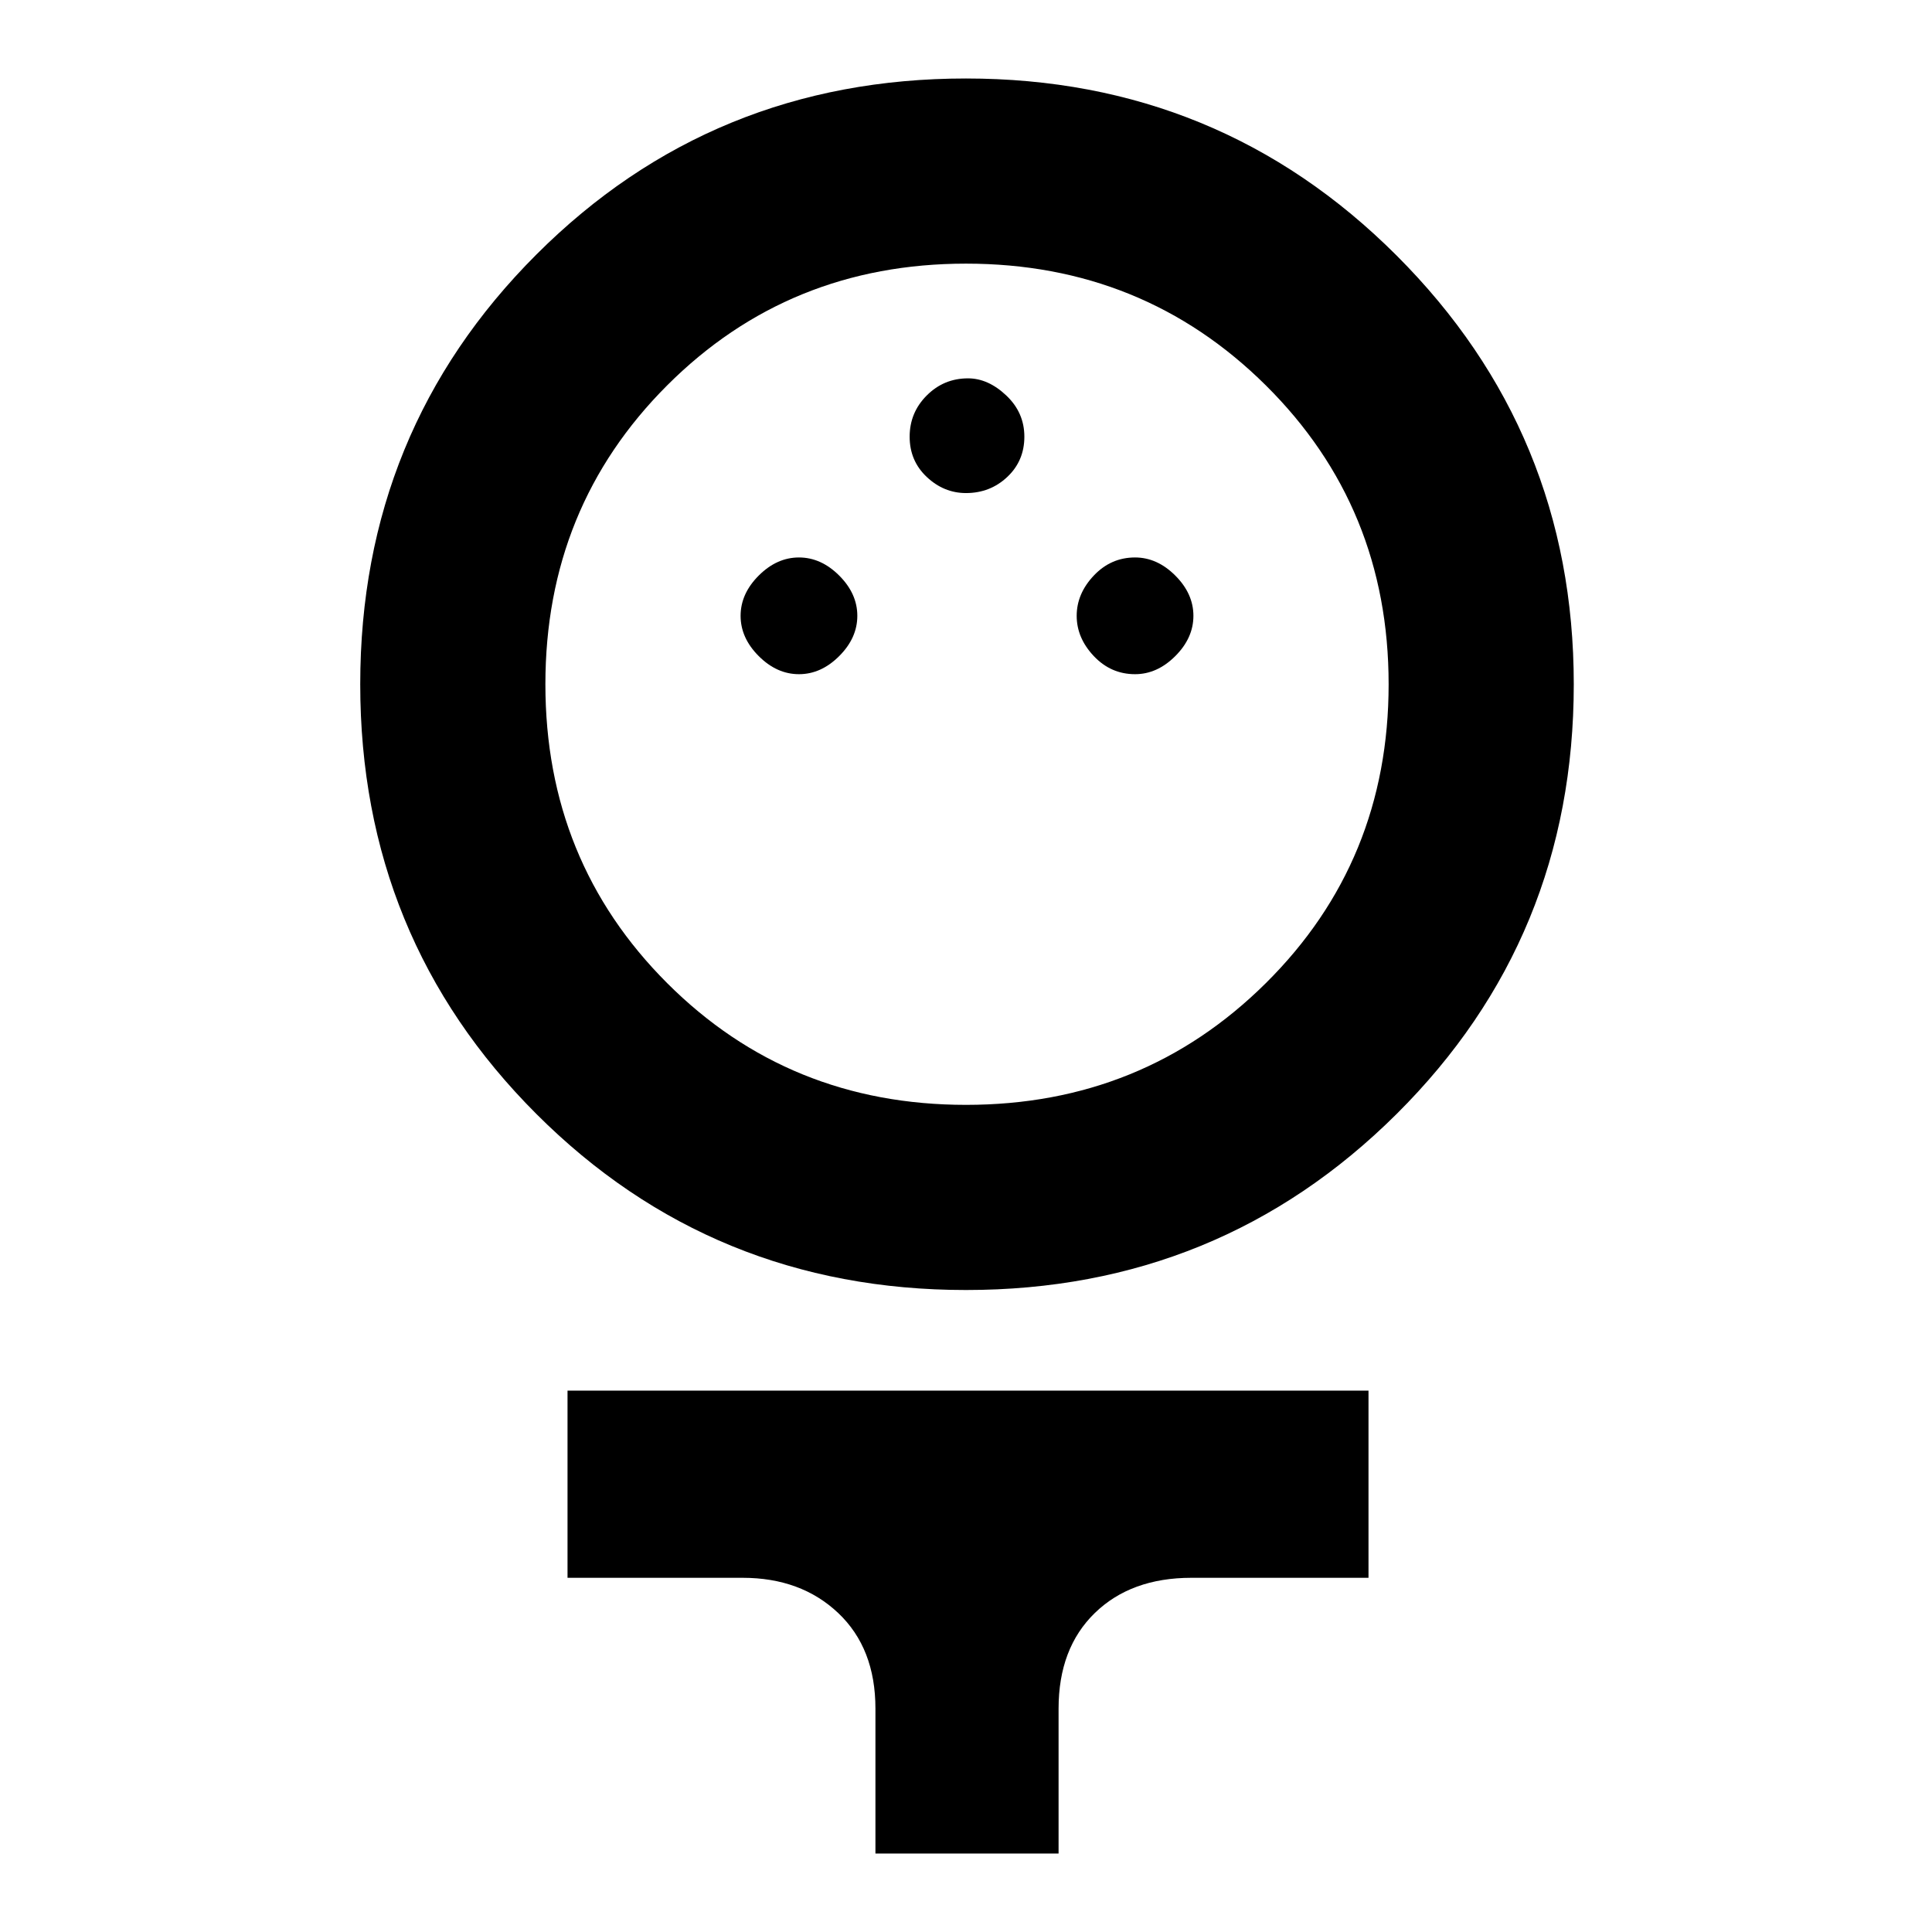 <svg xmlns="http://www.w3.org/2000/svg" height="48" width="48"><path d="M24 32.05Q17.7 32.05 13.325 27.675Q8.95 23.3 8.95 17Q8.95 10.7 13.325 6.325Q17.7 1.95 24 1.95Q30.3 1.95 34.7 6.35Q39.1 10.75 39.1 17Q39.1 23.3 34.7 27.675Q30.3 32.05 24 32.05ZM24 27.45Q28.4 27.45 31.45 24.425Q34.5 21.4 34.5 17Q34.5 12.6 31.45 9.575Q28.4 6.55 24 6.55Q19.6 6.55 16.575 9.575Q13.55 12.6 13.55 17Q13.55 21.4 16.575 24.425Q19.6 27.45 24 27.45ZM19.85 16.75Q20.4 16.75 20.85 16.3Q21.3 15.85 21.3 15.3Q21.3 14.75 20.85 14.3Q20.4 13.85 19.85 13.85Q19.3 13.85 18.85 14.3Q18.4 14.75 18.4 15.3Q18.4 15.85 18.85 16.3Q19.3 16.75 19.85 16.75ZM28.2 16.75Q28.75 16.75 29.2 16.3Q29.65 15.85 29.65 15.3Q29.65 14.75 29.2 14.3Q28.75 13.85 28.2 13.85Q27.6 13.85 27.175 14.3Q26.75 14.75 26.75 15.3Q26.75 15.85 27.175 16.3Q27.6 16.75 28.2 16.75ZM24 12.25Q24.6 12.25 25.025 11.85Q25.45 11.45 25.45 10.85Q25.45 10.25 25 9.825Q24.55 9.4 24.05 9.4Q23.45 9.4 23.025 9.825Q22.6 10.25 22.6 10.85Q22.6 11.45 23.025 11.85Q23.45 12.25 24 12.25ZM21.75 46.05V42.45Q21.75 40.95 20.825 40.075Q19.9 39.2 18.45 39.2H14.1V34.55H34V39.2H29.6Q28.1 39.2 27.2 40.075Q26.3 40.95 26.3 42.45V46.05ZM24 17Q24 17 24 17Q24 17 24 17Q24 17 24 17Q24 17 24 17Q24 17 24 17Q24 17 24 17Q24 17 24 17Q24 17 24 17Z"/></svg>